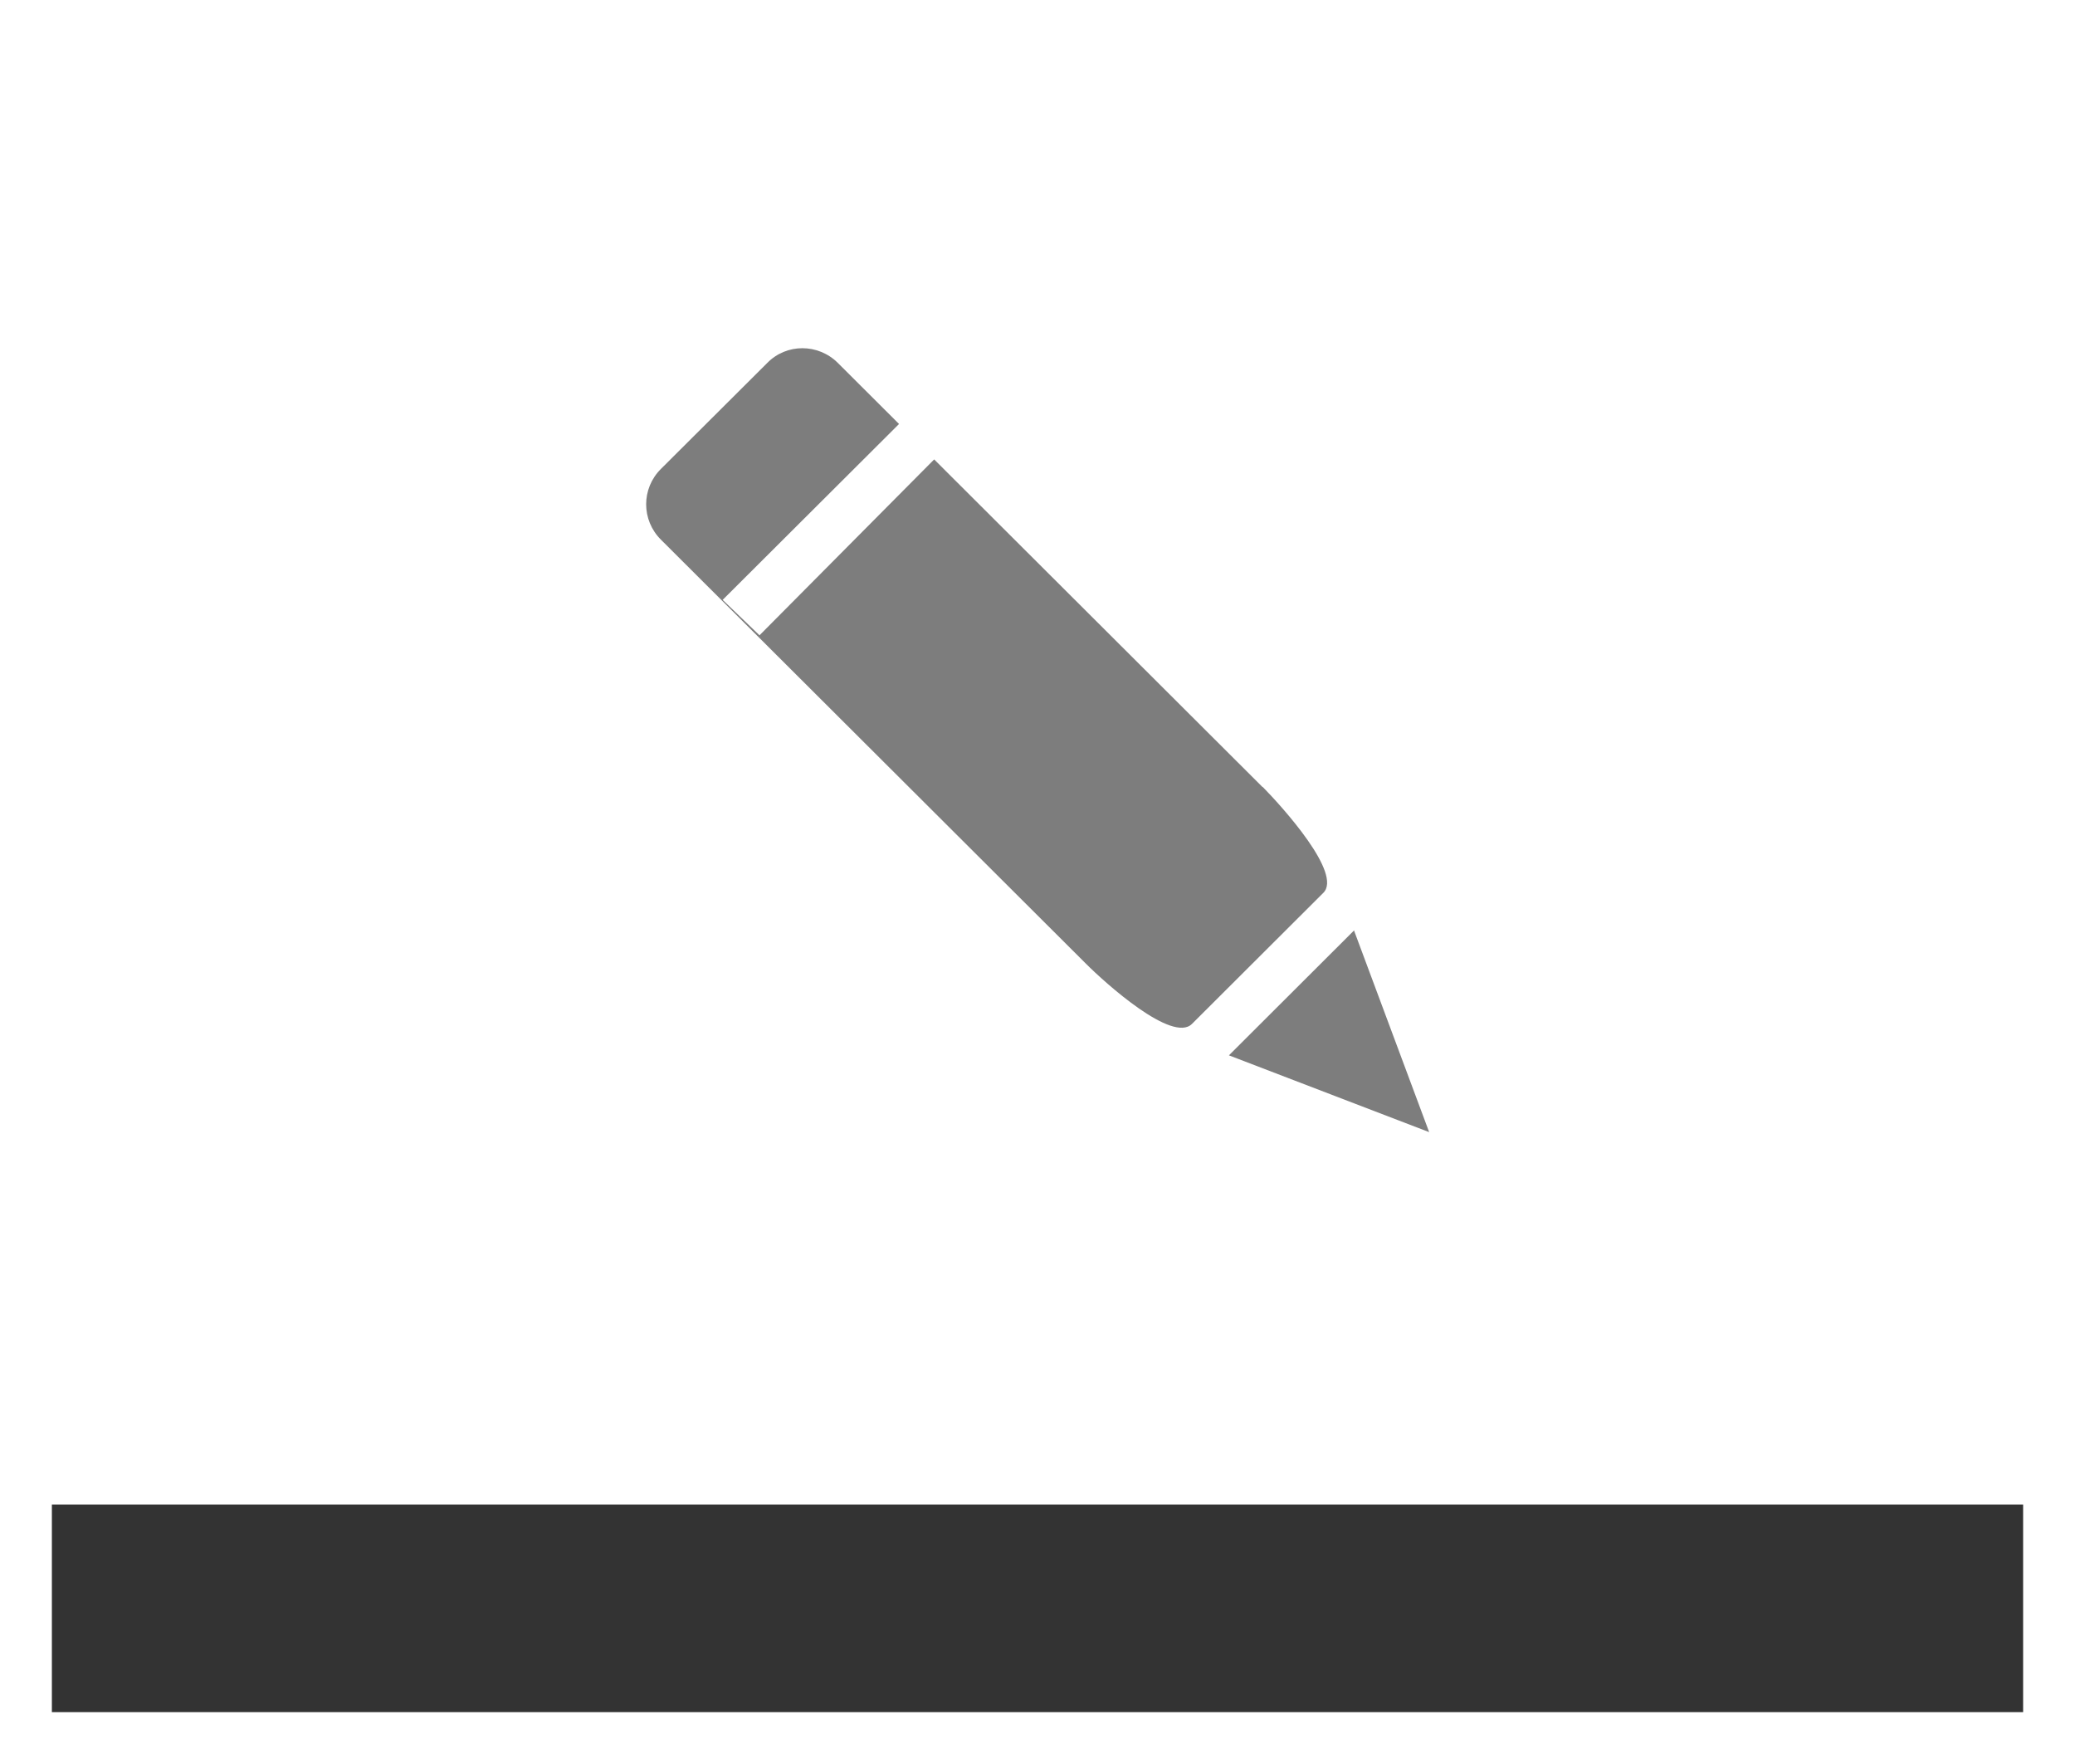 <svg xmlns="http://www.w3.org/2000/svg" viewBox="0 0 40 34" enable-background="new 0 0 595.3 841.9" width="40" height="34"><rect x="0" y="0" width="40" height="34" fill="#333333" stroke="none"/><path fill="#fff" stroke-width="20" stroke-miterlimit="10" d="M0 0v34h40V0H0zm1 29h38v4H1v-4z"/><path d="M24.335 15.167l-6.327-6.312-3.367 3.39-.71-.683 3.4-3.39-1.18-1.177c-.38-.378-.99-.378-1.36 0l-2.05 2.043c-.38.377-.38.986 0 1.364l8.19 8.17c.377.378 1.67 1.54 2.047 1.163l2.53-2.524c.38-.37-.79-1.66-1.163-2.04zm1.77 2.764l-2.415 2.41 3.86 1.48-1.446-3.88z" clip-rule="evenodd" fill="#7d7d7d" fill-rule="evenodd"/></svg>